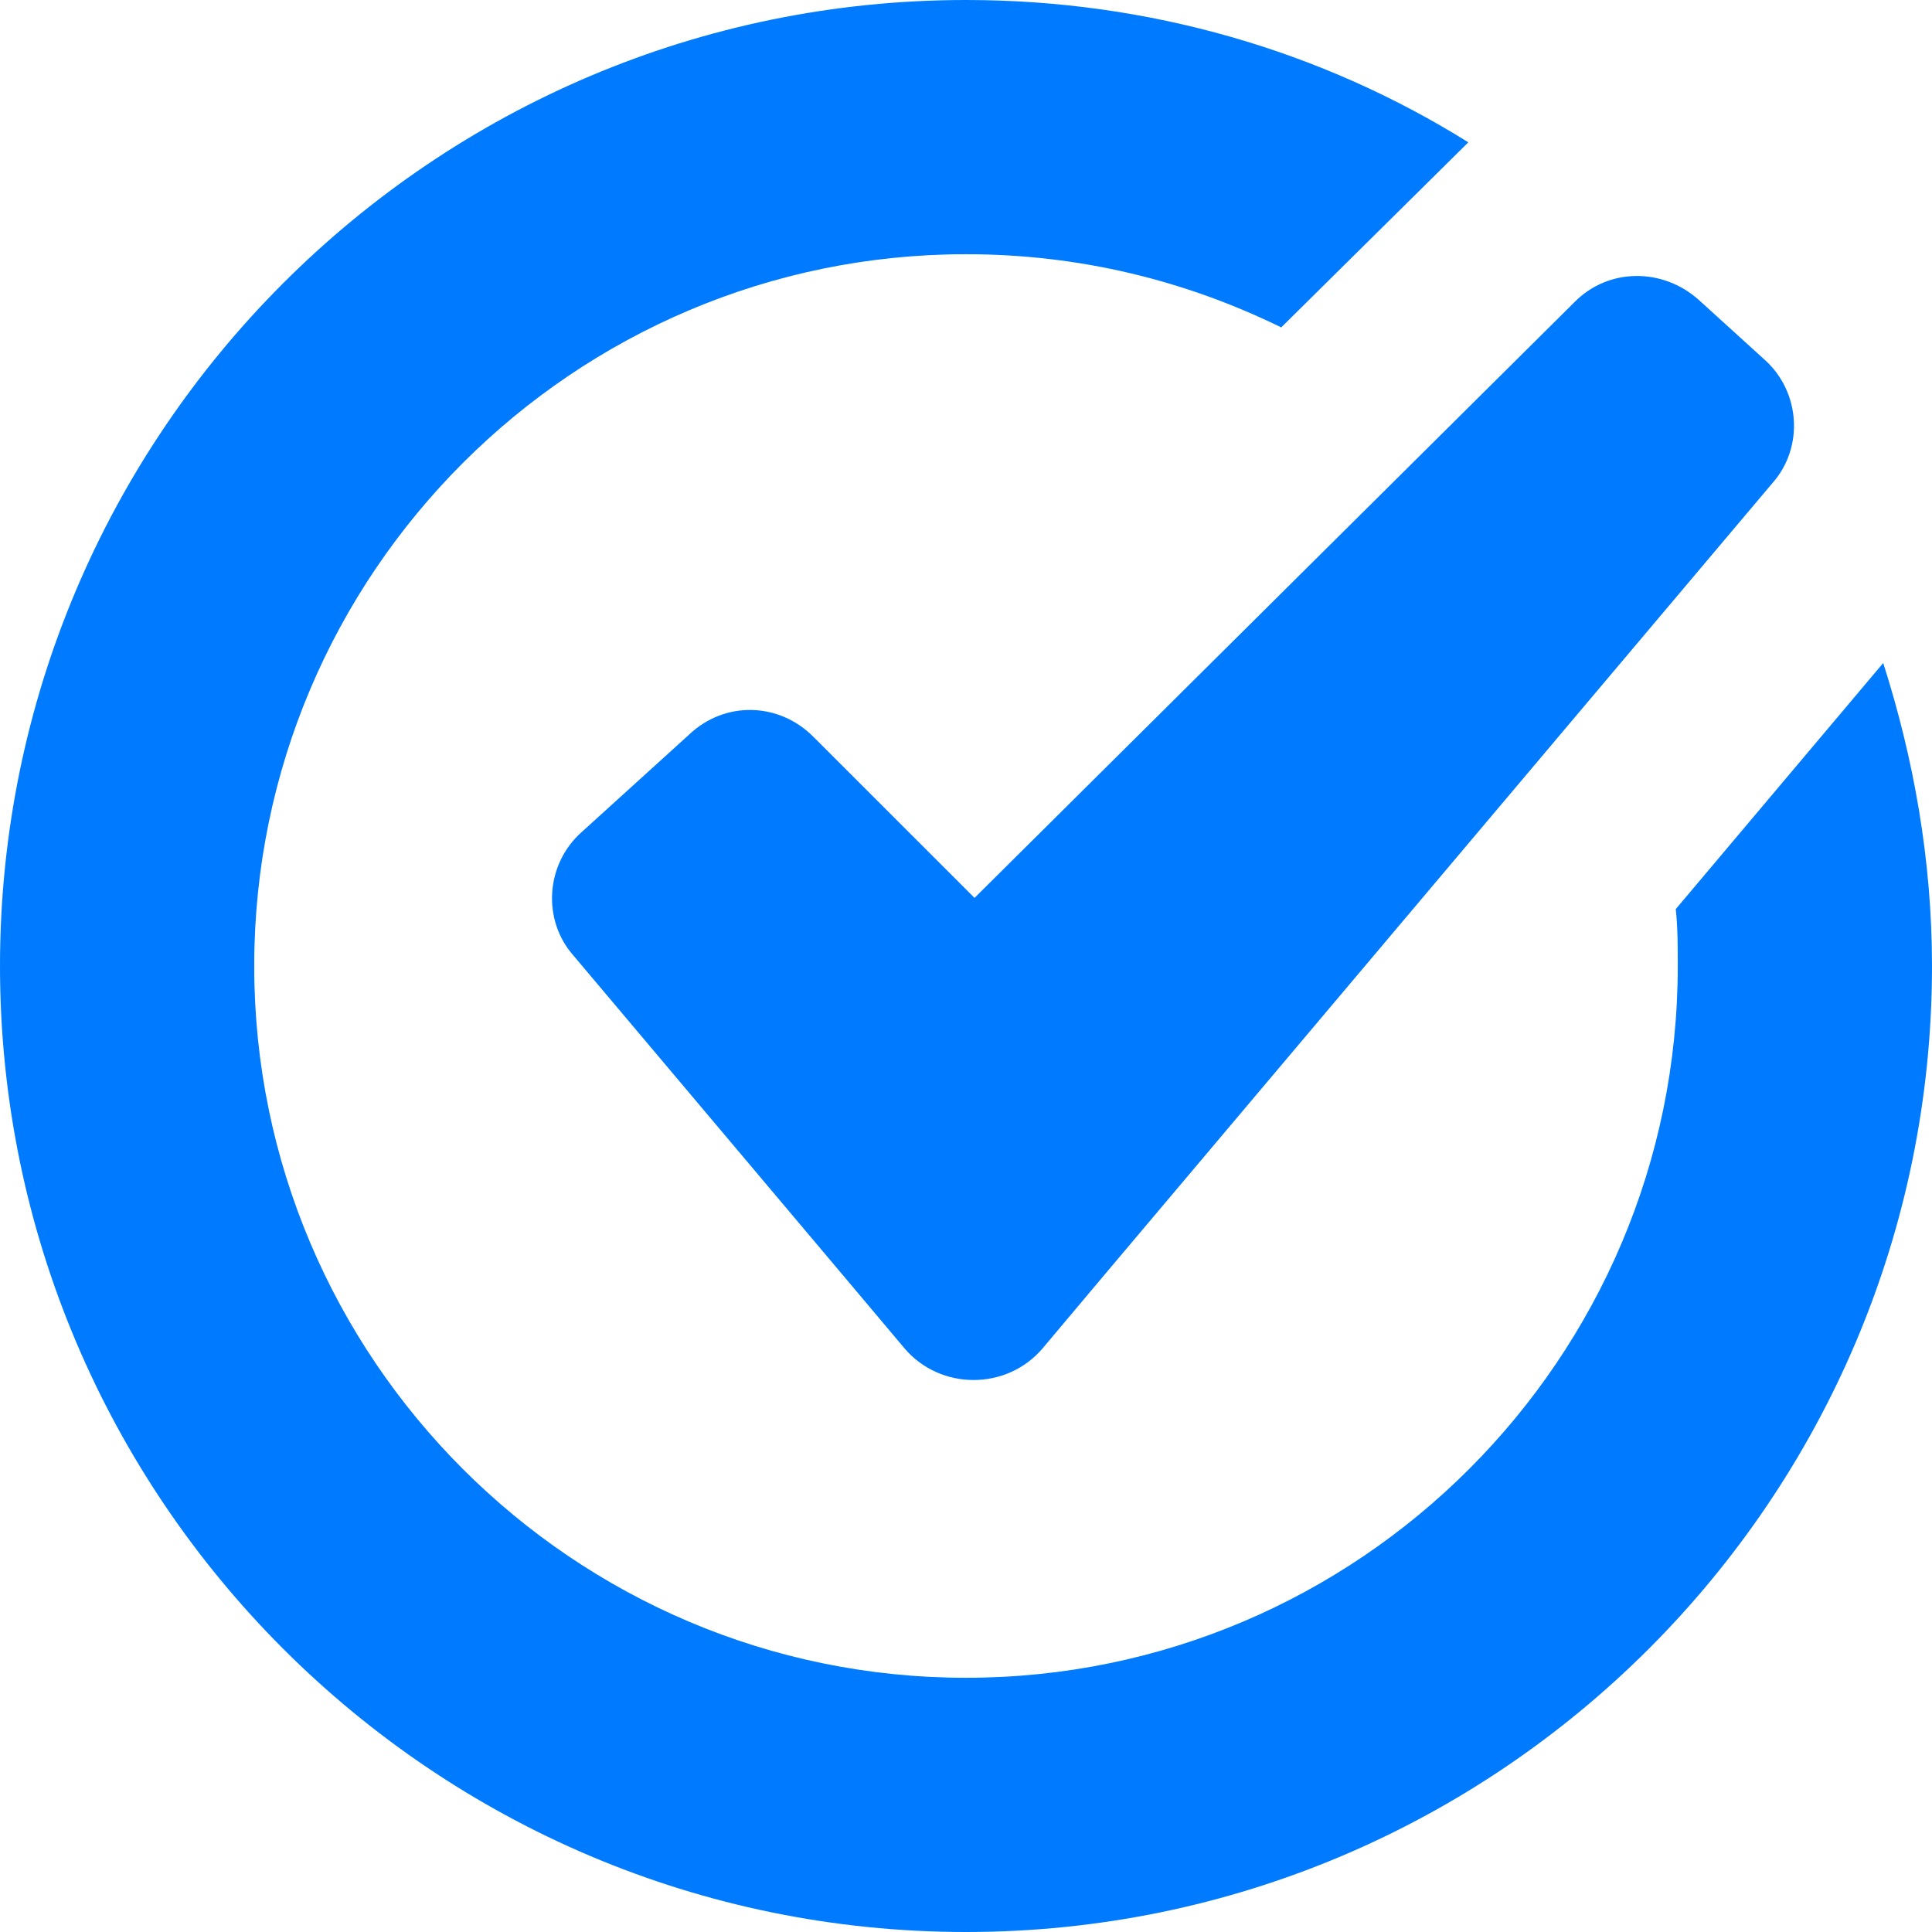 <?xml version="1.0" encoding="UTF-8"?>
<svg width="24px" height="24px" viewBox="0 0 24 24" version="1.1" xmlns="http://www.w3.org/2000/svg" xmlns:xlink="http://www.w3.org/1999/xlink">
    <title>Group</title>
    <g id="Page-1" stroke="none" stroke-width="1" fill="none" fill-rule="evenodd">
        <g id="Group-8-Copy-20" transform="translate(-624, -245)" fill="#007BFF" fill-rule="nonzero">
            <g id="Group-3-Copy" transform="translate(465, 230)">
                <g id="Group" transform="translate(159, 15)">
                    <path d="M23.394,8.236 L20.817,11.293 C20.842,11.52 20.842,11.773 20.842,12 C20.842,16.876 16.876,20.842 12,20.842 C7.124,20.842 3.158,16.876 3.158,12 C3.158,7.124 7.124,3.158 12,3.158 C13.415,3.158 14.728,3.486 15.916,4.067 L18.24,1.768 C16.421,0.632 14.274,0 12,0 C5.381,0 0,5.381 0,12 C0,18.619 5.381,24 12,24 C18.619,24 24,18.619 24,12 C24,10.686 23.773,9.423 23.394,8.236 Z" id="Path"></path>
                    <path d="M10.099,9.148 C9.678,8.727 9.009,8.702 8.563,9.123 L7.225,10.337 C6.779,10.733 6.73,11.427 7.126,11.873 L10.446,15.811 L11.239,16.753 C11.685,17.273 12.503,17.273 12.949,16.753 L13.741,15.811 L22.017,6.002 C22.413,5.556 22.364,4.862 21.918,4.466 L21.1,3.723 C20.654,3.326 19.985,3.326 19.564,3.748 L12.106,11.154 L10.099,9.148 Z" id="Path"></path>
                </g>
            </g>
        </g>
    </g>
</svg>